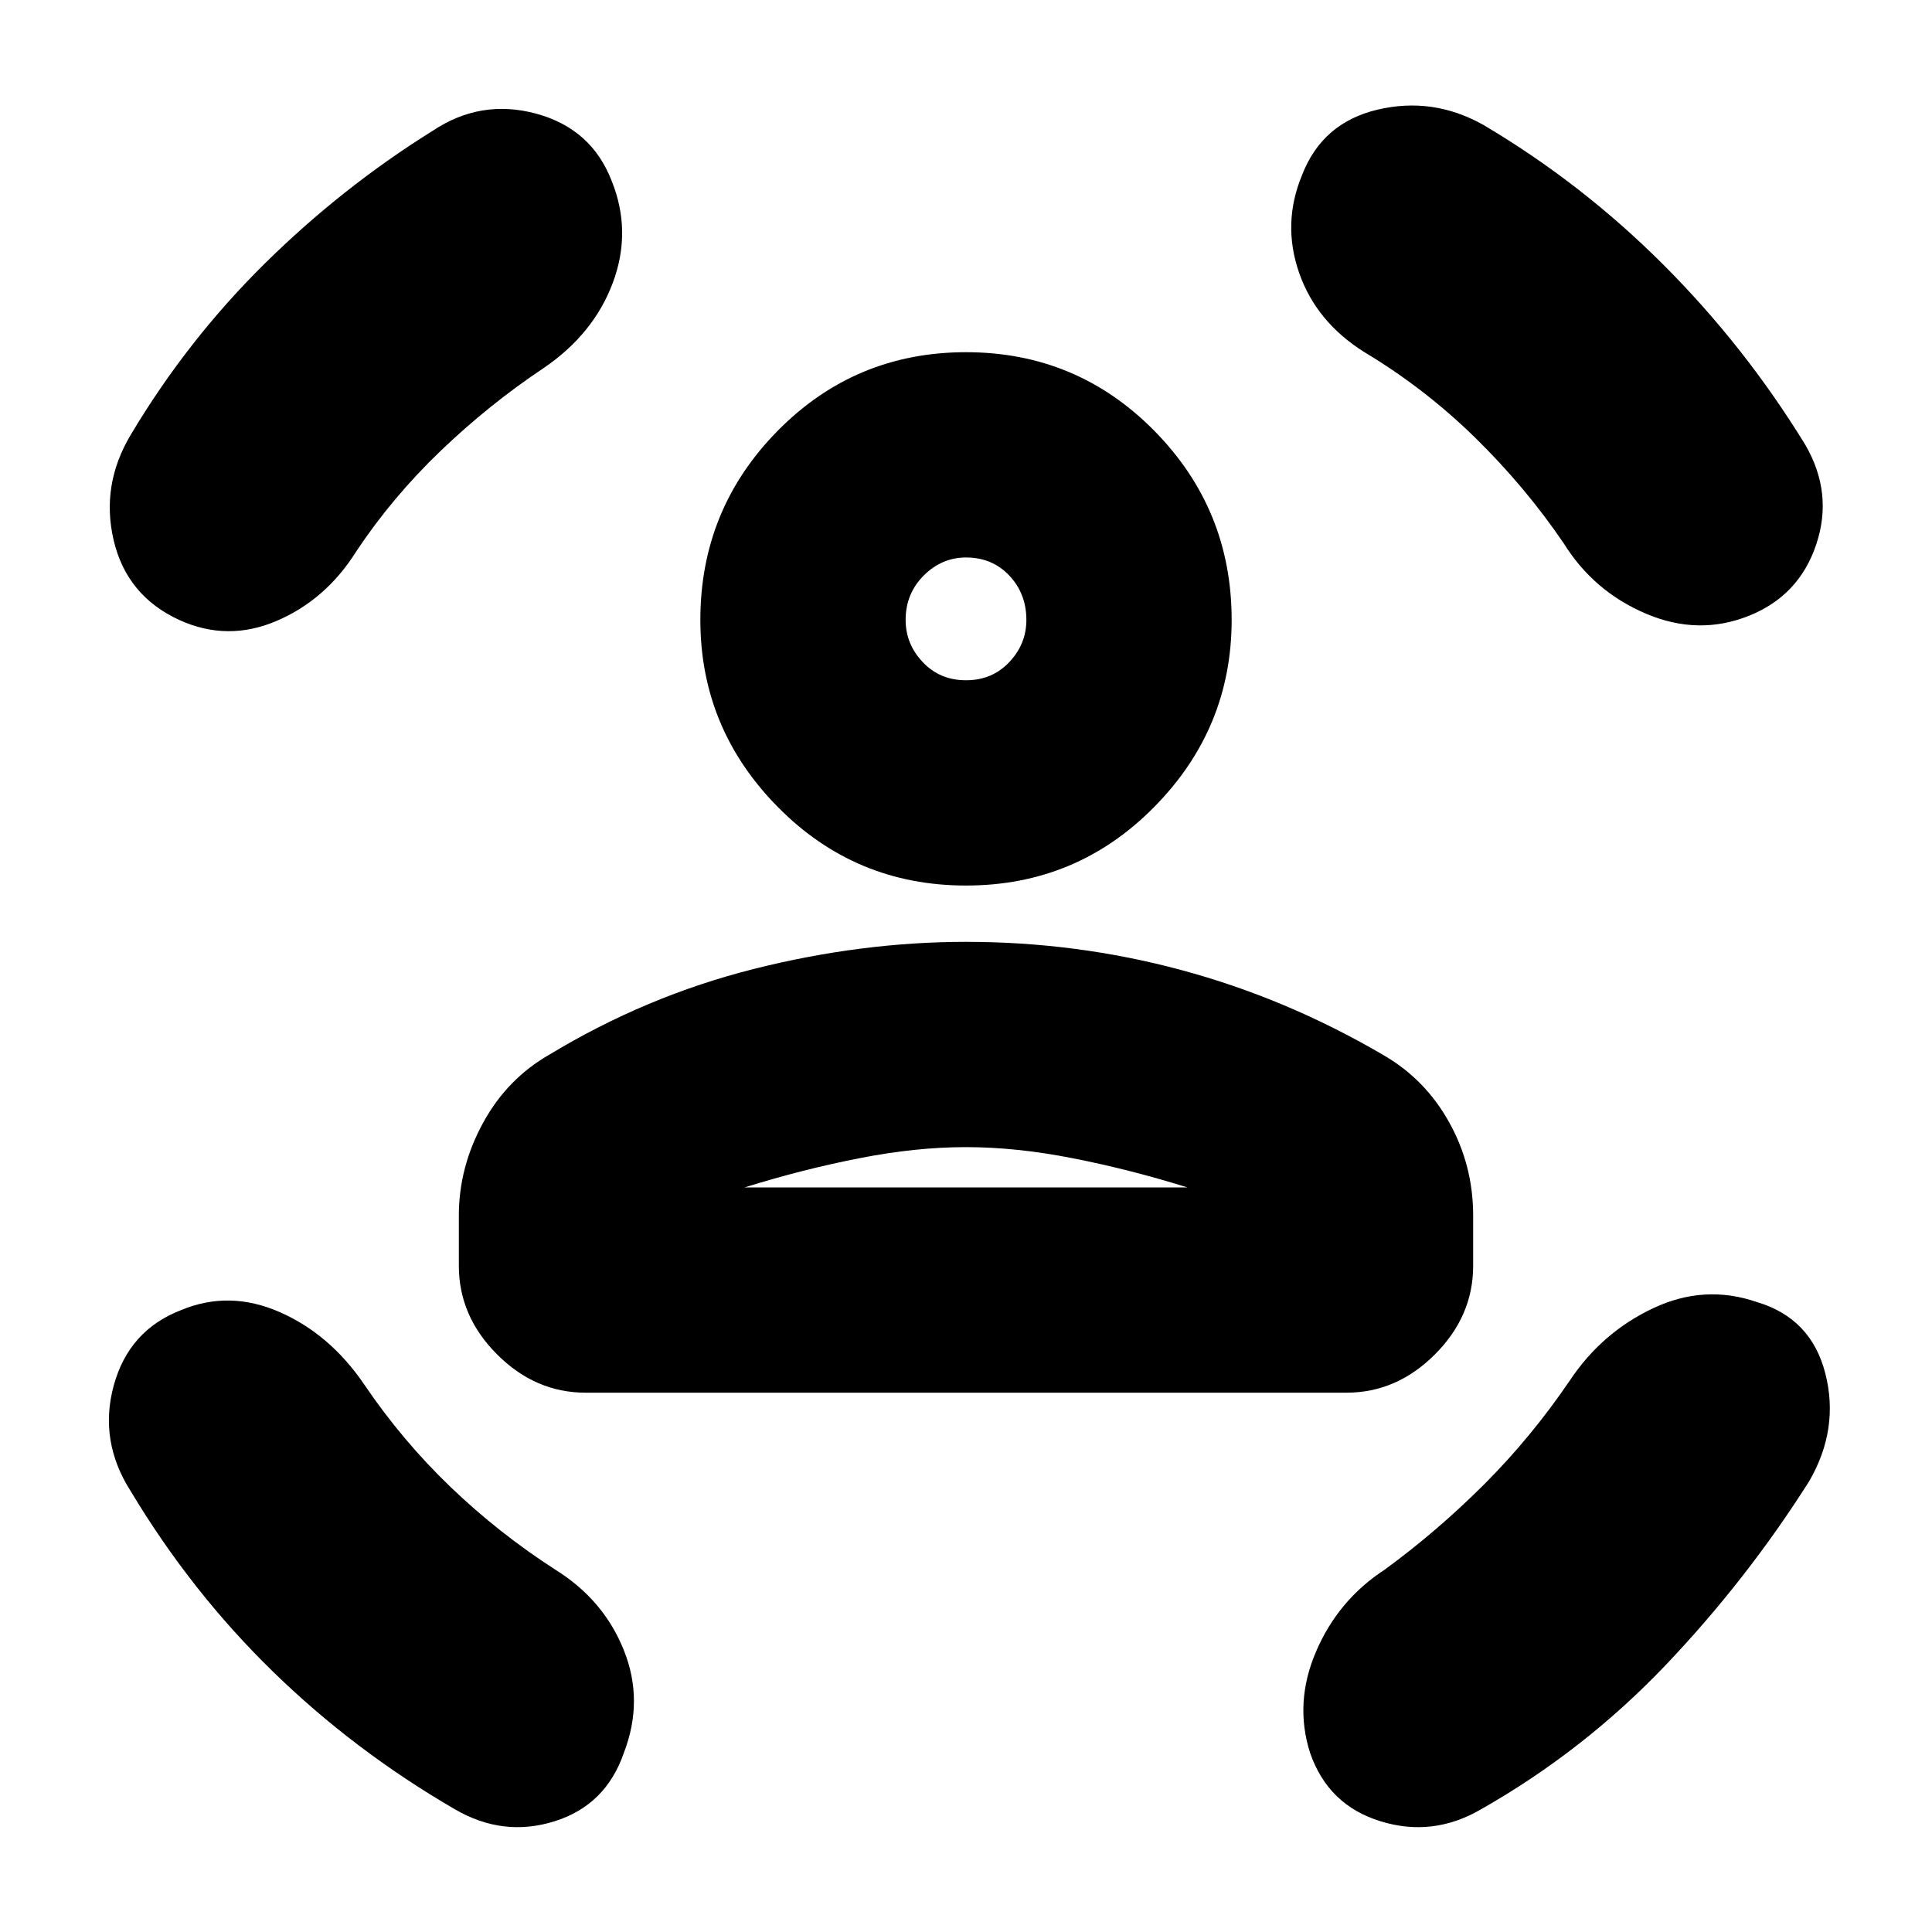 <svg xmlns="http://www.w3.org/2000/svg" height="20" width="20"><path d="M10 9.167Q8.854 9.167 8.052 8.354Q7.25 7.542 7.25 6.417Q7.25 5.271 8.052 4.458Q8.854 3.646 10 3.646Q11.146 3.646 11.948 4.458Q12.75 5.271 12.75 6.417Q12.75 7.542 11.948 8.354Q11.146 9.167 10 9.167ZM10 7.042Q10.271 7.042 10.448 6.854Q10.625 6.667 10.625 6.417Q10.625 6.146 10.448 5.958Q10.271 5.771 10 5.771Q9.75 5.771 9.562 5.958Q9.375 6.146 9.375 6.417Q9.375 6.667 9.552 6.854Q9.729 7.042 10 7.042ZM6.062 14.417Q5.542 14.417 5.146 14.021Q4.75 13.625 4.75 13.104V12.583Q4.75 12.083 5 11.625Q5.25 11.167 5.688 10.917Q6.688 10.312 7.802 10.031Q8.917 9.75 10 9.75Q11.146 9.75 12.229 10.042Q13.312 10.333 14.312 10.917Q14.75 11.167 15 11.615Q15.25 12.062 15.25 12.583V13.104Q15.25 13.625 14.854 14.021Q14.458 14.417 13.938 14.417ZM10 11.875Q9.479 11.875 8.896 11.99Q8.312 12.104 7.708 12.292H12.292Q11.688 12.104 11.104 11.99Q10.521 11.875 10 11.875ZM13.479 1.812Q13.688 1.271 14.26 1.135Q14.833 1 15.354 1.292Q16.375 1.896 17.219 2.74Q18.062 3.583 18.688 4.604Q18.979 5.104 18.802 5.635Q18.625 6.167 18.104 6.375Q17.583 6.583 17.042 6.354Q16.5 6.125 16.188 5.625Q15.792 5.042 15.271 4.531Q14.75 4.021 14.125 3.646Q13.625 3.333 13.448 2.823Q13.271 2.312 13.479 1.812ZM6.333 1.875Q6.542 2.396 6.344 2.927Q6.146 3.458 5.625 3.812Q5.062 4.188 4.562 4.667Q4.062 5.146 3.688 5.708Q3.375 6.208 2.865 6.427Q2.354 6.646 1.854 6.417Q1.312 6.167 1.177 5.594Q1.042 5.021 1.354 4.5Q1.938 3.521 2.74 2.729Q3.542 1.938 4.479 1.354Q4.979 1.021 5.552 1.177Q6.125 1.333 6.333 1.875ZM1.875 13.562Q2.375 13.354 2.896 13.583Q3.417 13.812 3.771 14.333Q4.167 14.917 4.667 15.396Q5.167 15.875 5.75 16.25Q6.25 16.562 6.458 17.083Q6.667 17.604 6.458 18.146Q6.271 18.688 5.74 18.854Q5.208 19.021 4.708 18.729Q3.667 18.125 2.823 17.302Q1.979 16.479 1.354 15.438Q1.021 14.917 1.177 14.344Q1.333 13.771 1.875 13.562ZM18.188 13.479Q18.75 13.646 18.896 14.219Q19.042 14.792 18.729 15.333Q18.083 16.354 17.24 17.24Q16.396 18.125 15.333 18.729Q14.833 19.021 14.292 18.854Q13.75 18.688 13.562 18.146Q13.396 17.625 13.625 17.094Q13.854 16.562 14.333 16.25Q14.875 15.854 15.365 15.365Q15.854 14.875 16.25 14.292Q16.583 13.792 17.115 13.542Q17.646 13.292 18.188 13.479ZM10 6.417Q10 6.417 10 6.417Q10 6.417 10 6.417Q10 6.417 10 6.417Q10 6.417 10 6.417Q10 6.417 10 6.417Q10 6.417 10 6.417Q10 6.417 10 6.417Q10 6.417 10 6.417ZM10 12.292Q10.521 12.292 11.104 12.292Q11.688 12.292 12.292 12.292H7.708Q8.312 12.292 8.896 12.292Q9.479 12.292 10 12.292Z"/></svg>